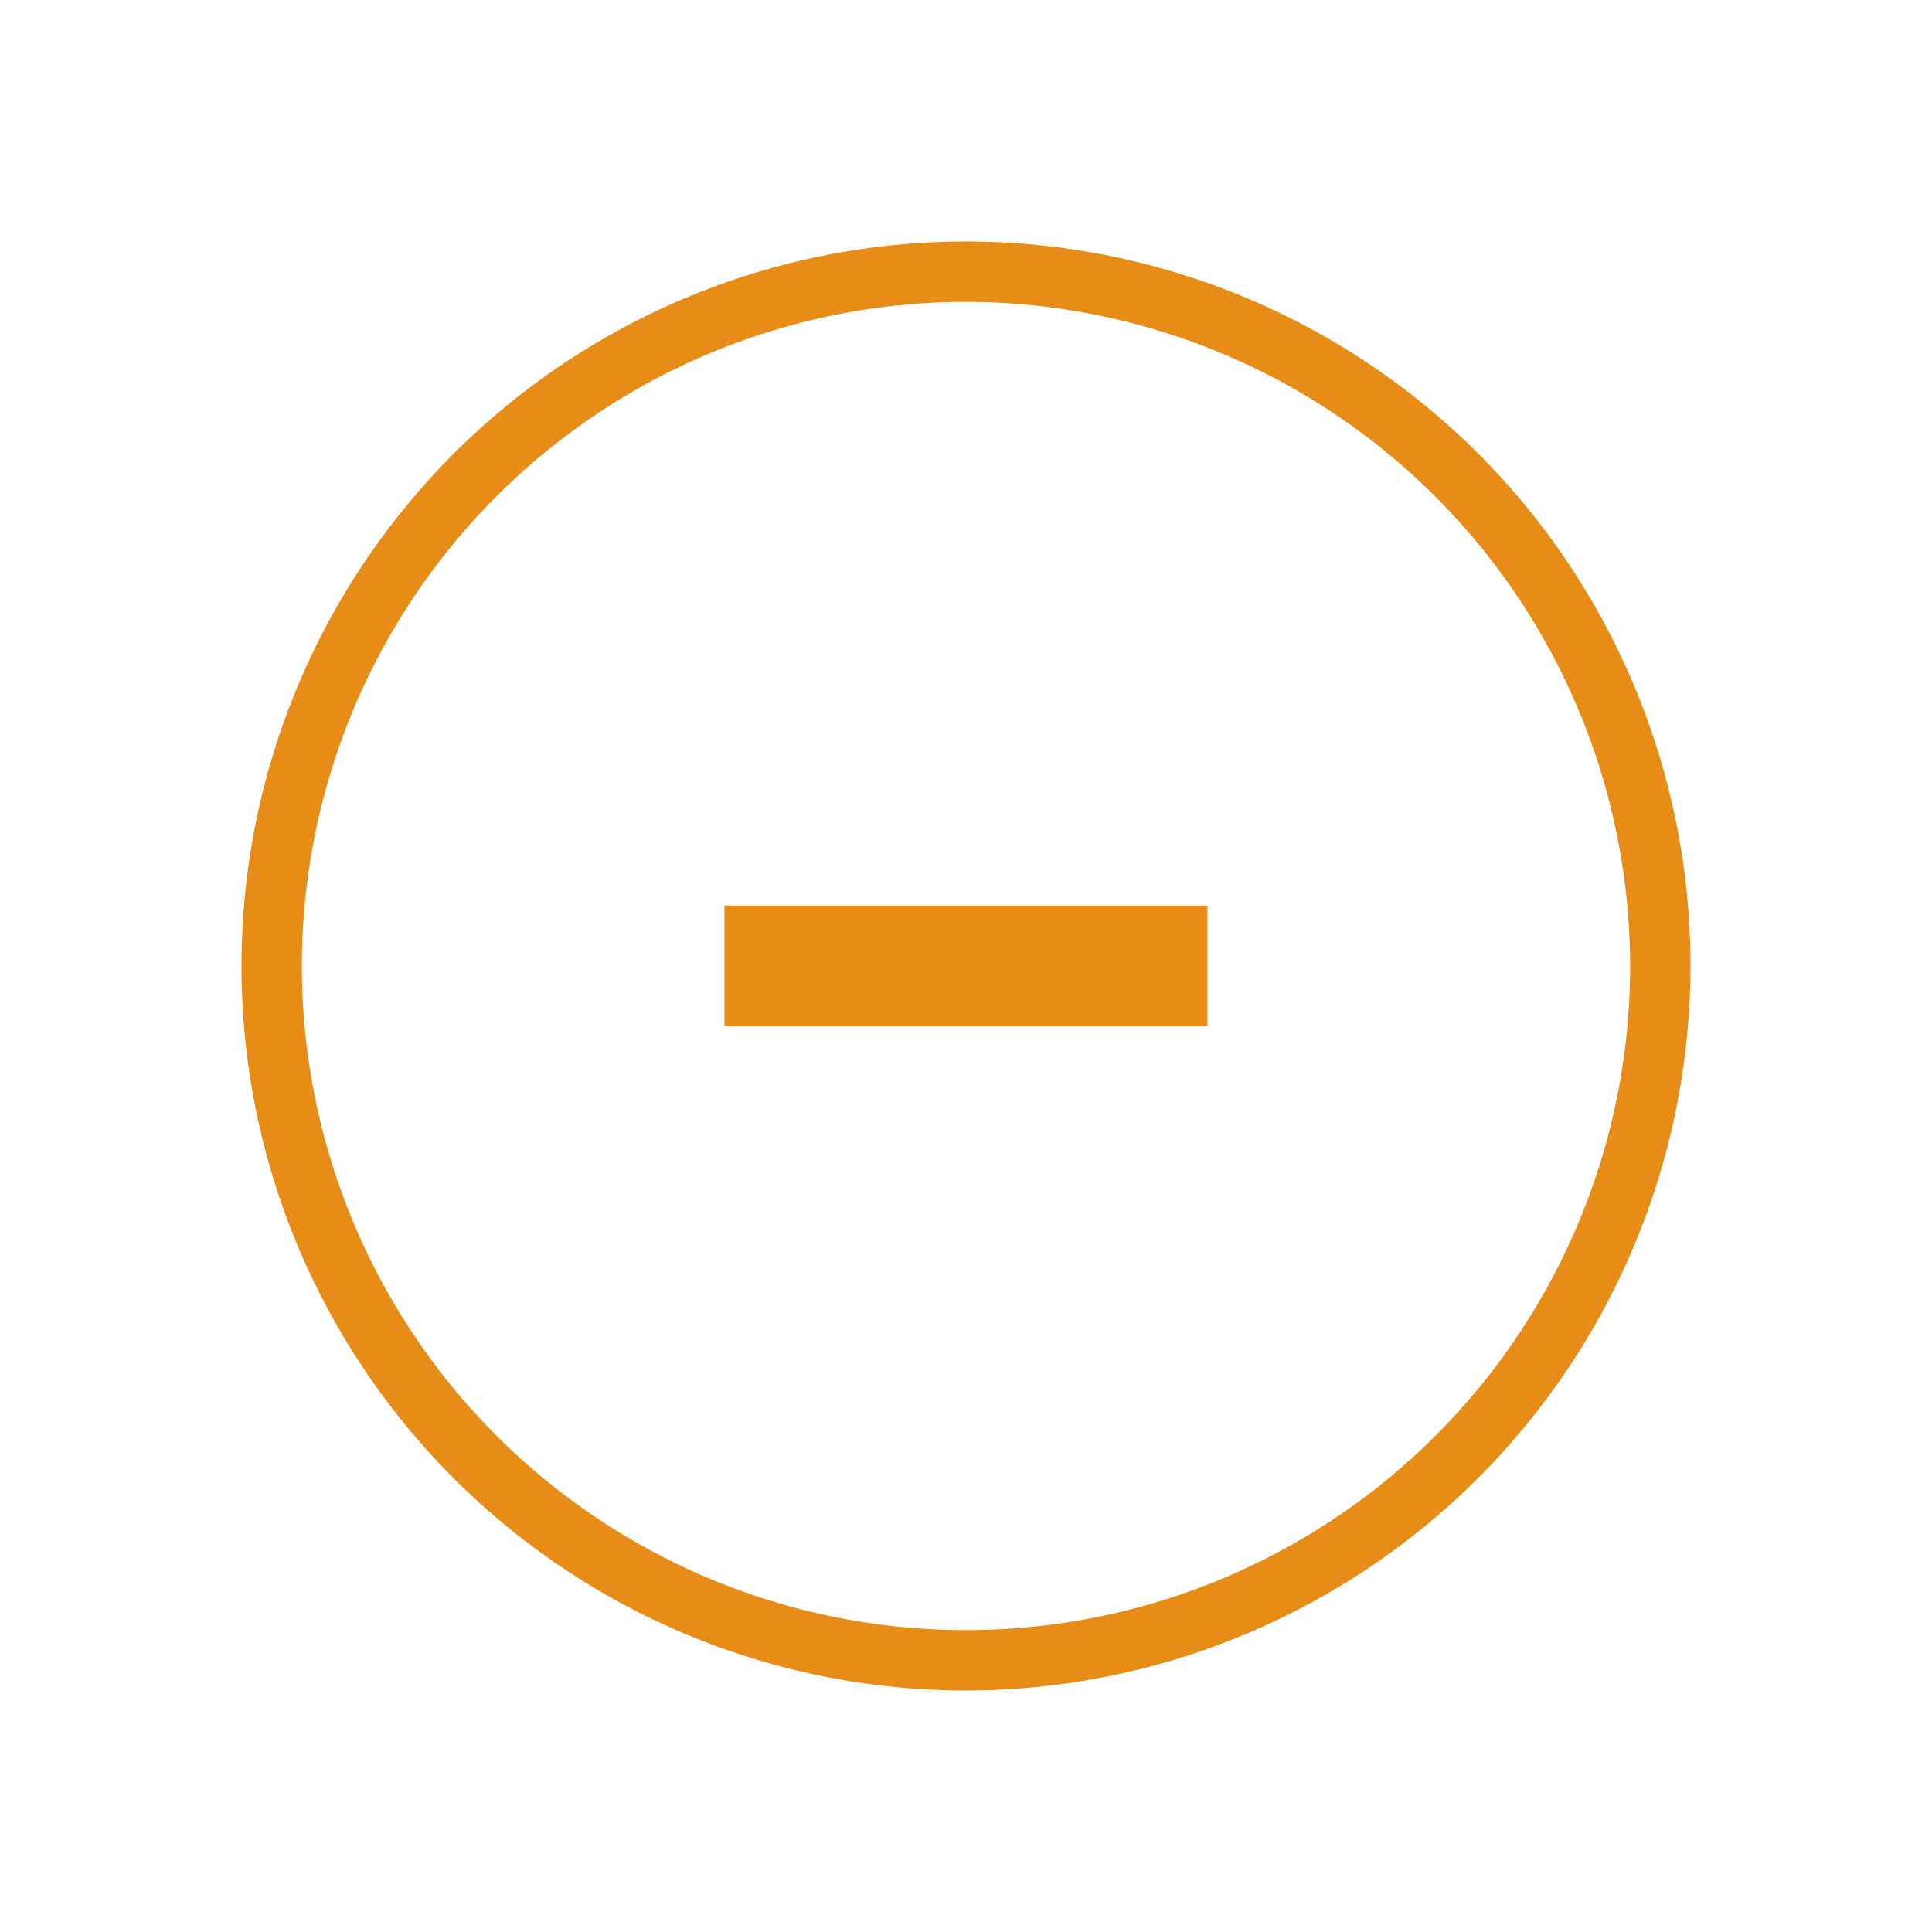 <svg xmlns="http://www.w3.org/2000/svg" width="32" height="32" viewBox="0 0 32 32">
  <g id="Level2.sema3.S" transform="translate(-1089 -644)">
    <rect id="Rectangle_974" data-name="Rectangle 974" width="32" height="32" transform="translate(1089 644)" fill="none"/>
    <g id="Group_4684" transform="translate(643 -970)">
      <g id="Group_2321" transform="translate(458 1630)">
        <rect id="Rectangle_2027" data-name="Rectangle 2027" width="8" height="2" transform="translate(0 -1)" fill="#e68c17"/>
      </g>
    </g>
    <path id="Path_2676" data-name="Path 2676" d="M16,28A12,12,0,1,1,28,16,12.013,12.013,0,0,1,16,28ZM16,5A11,11,0,1,0,27,16,11.013,11.013,0,0,0,16,5Z" transform="translate(1089 644)" fill="#e68c17"/>
  </g>
</svg>
